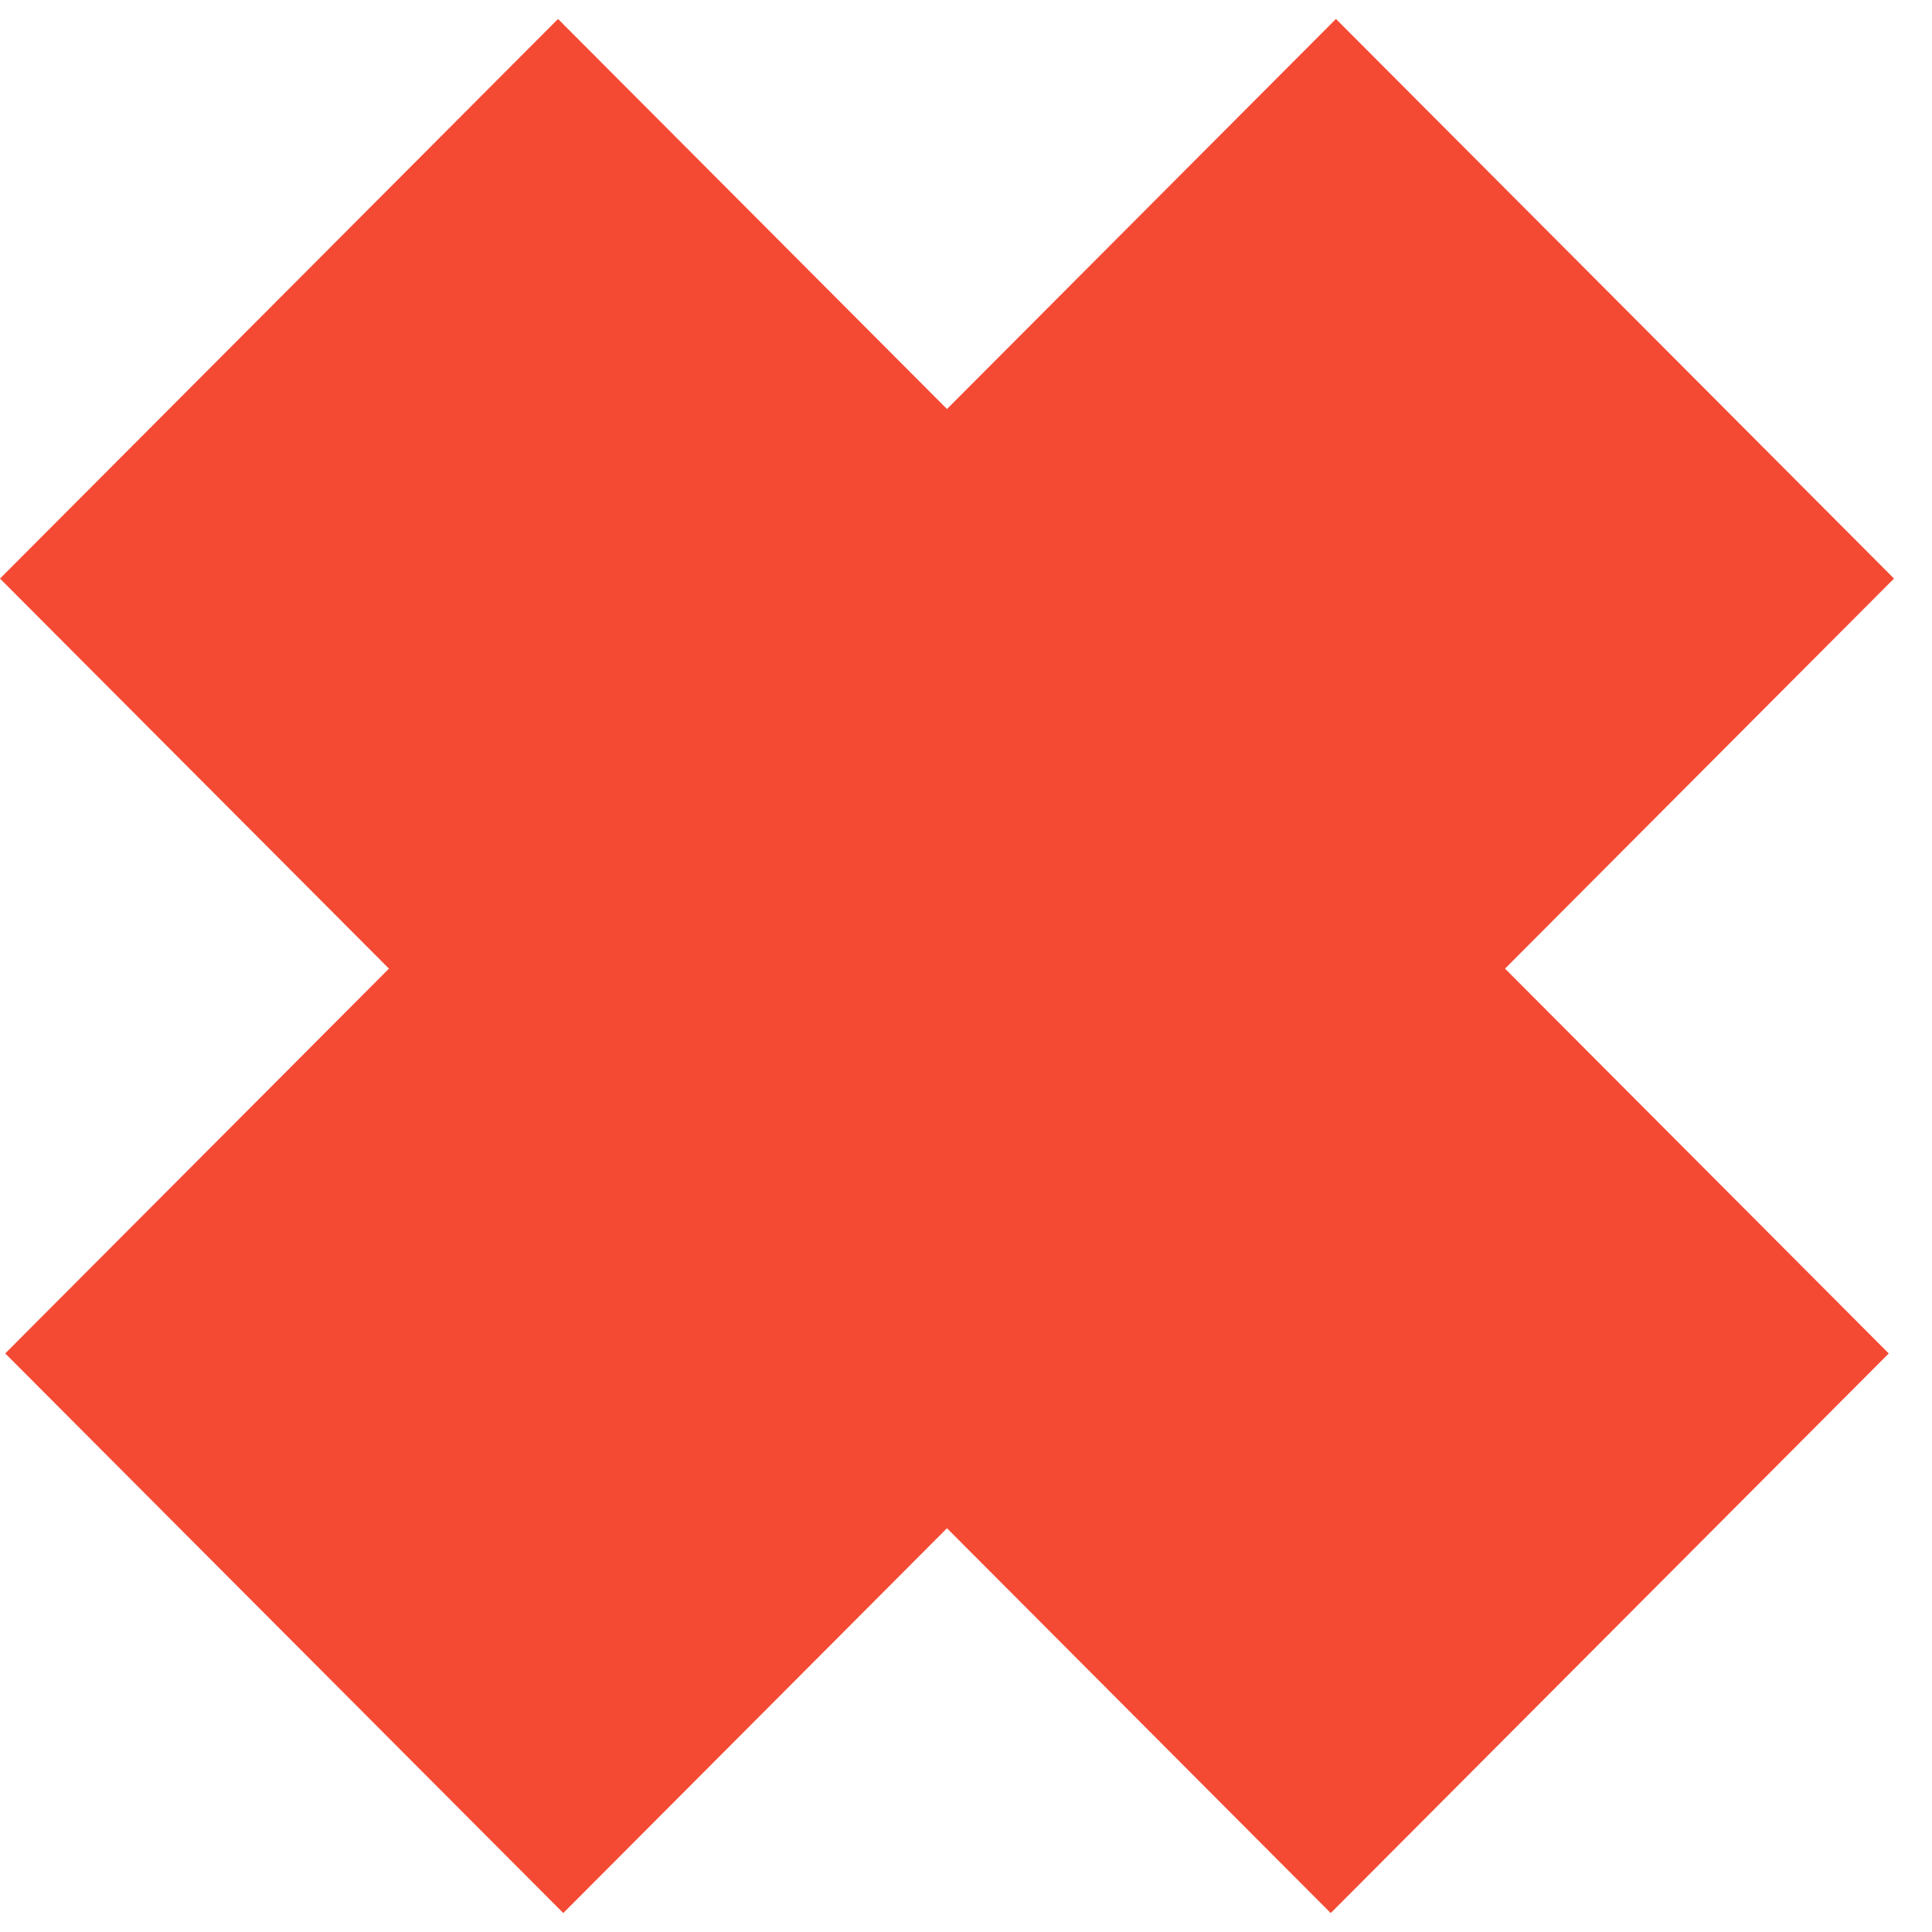 <svg width="51" height="51" viewBox="0 0 51 51" fill="none" xmlns="http://www.w3.org/2000/svg">
<rect width="20.865" height="49.756" transform="matrix(0.706 0.708 -0.706 0.708 35.266 0.5)" fill="#F44A34"/>
<rect width="20.865" height="49.756" transform="matrix(0.706 -0.708 0.706 0.708 0 15.273)" fill="#F44A34"/>
</svg>
